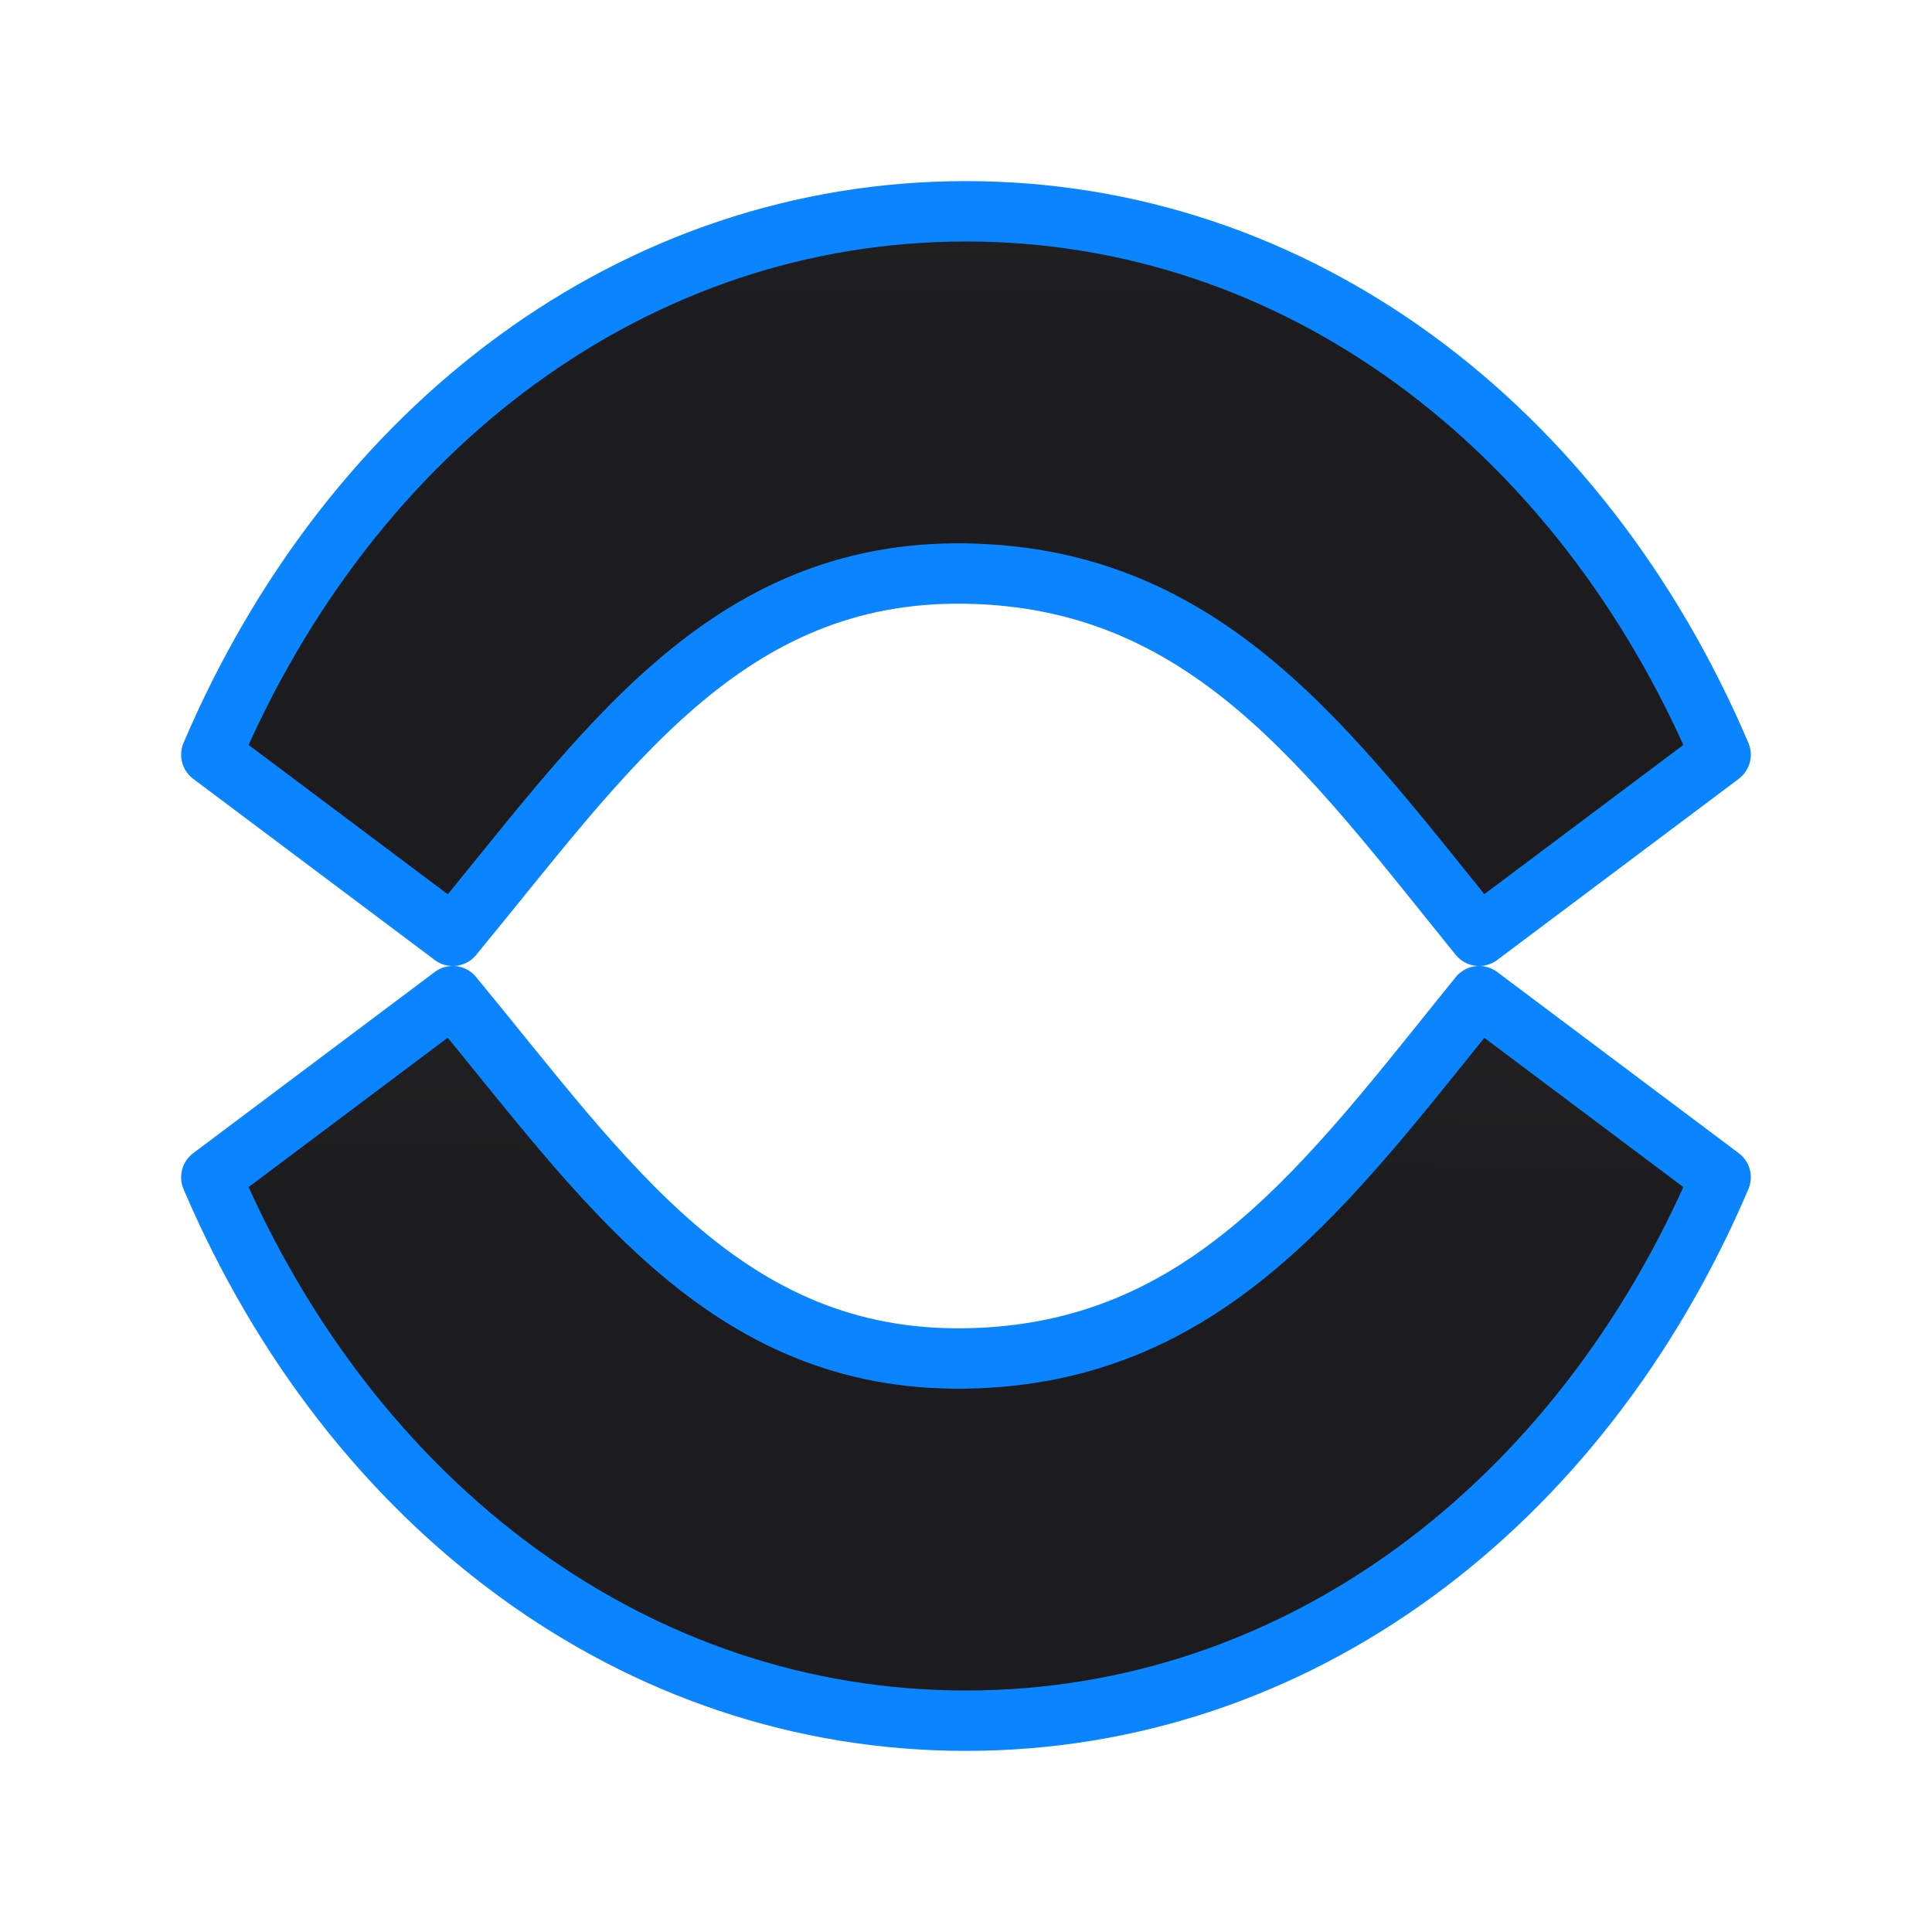 <svg viewBox="0 0 32 32" xmlns="http://www.w3.org/2000/svg" xmlns:xlink="http://www.w3.org/1999/xlink"><linearGradient id="a" gradientTransform="translate(-36 -9.424)" gradientUnits="userSpaceOnUse" x1="12" x2="12" y1="21.5" y2="2.5"><stop offset="0" stop-color="#1c1c1e"/><stop offset="1" stop-color="#2d2d2d"/></linearGradient><linearGradient id="b" gradientUnits="userSpaceOnUse" x1="16.017" x2="16.254" xlink:href="#a" y1="28.873" y2="17.212"/><linearGradient id="c" gradientUnits="userSpaceOnUse" x1="16.288" x2="16.254" xlink:href="#a" y1="15.195" y2="5.839"/><g stroke="#0a84ff" stroke-linecap="round" stroke-linejoin="round" stroke-width="1"><path d="m7.5 15.5-4-3c2.328-5.458 7.034-9 12.497-9h.005c5.463 0 10.169 3.542 12.497 9l-4 3c-2.5-3.088-4.501-5.932-8.497-6-4.003-.068-6.003 2.976-8.503 6z" fill="url(#c)"/><path d="m7.5 16.5-4 3c2.328 5.458 7.034 9 12.497 9h.005c5.463 0 10.169-3.542 12.497-9l-4-3c-2.5 3.088-4.501 5.932-8.497 6-4.003.068-6.003-2.976-8.503-6z" fill="url(#b)"/></g></svg>
